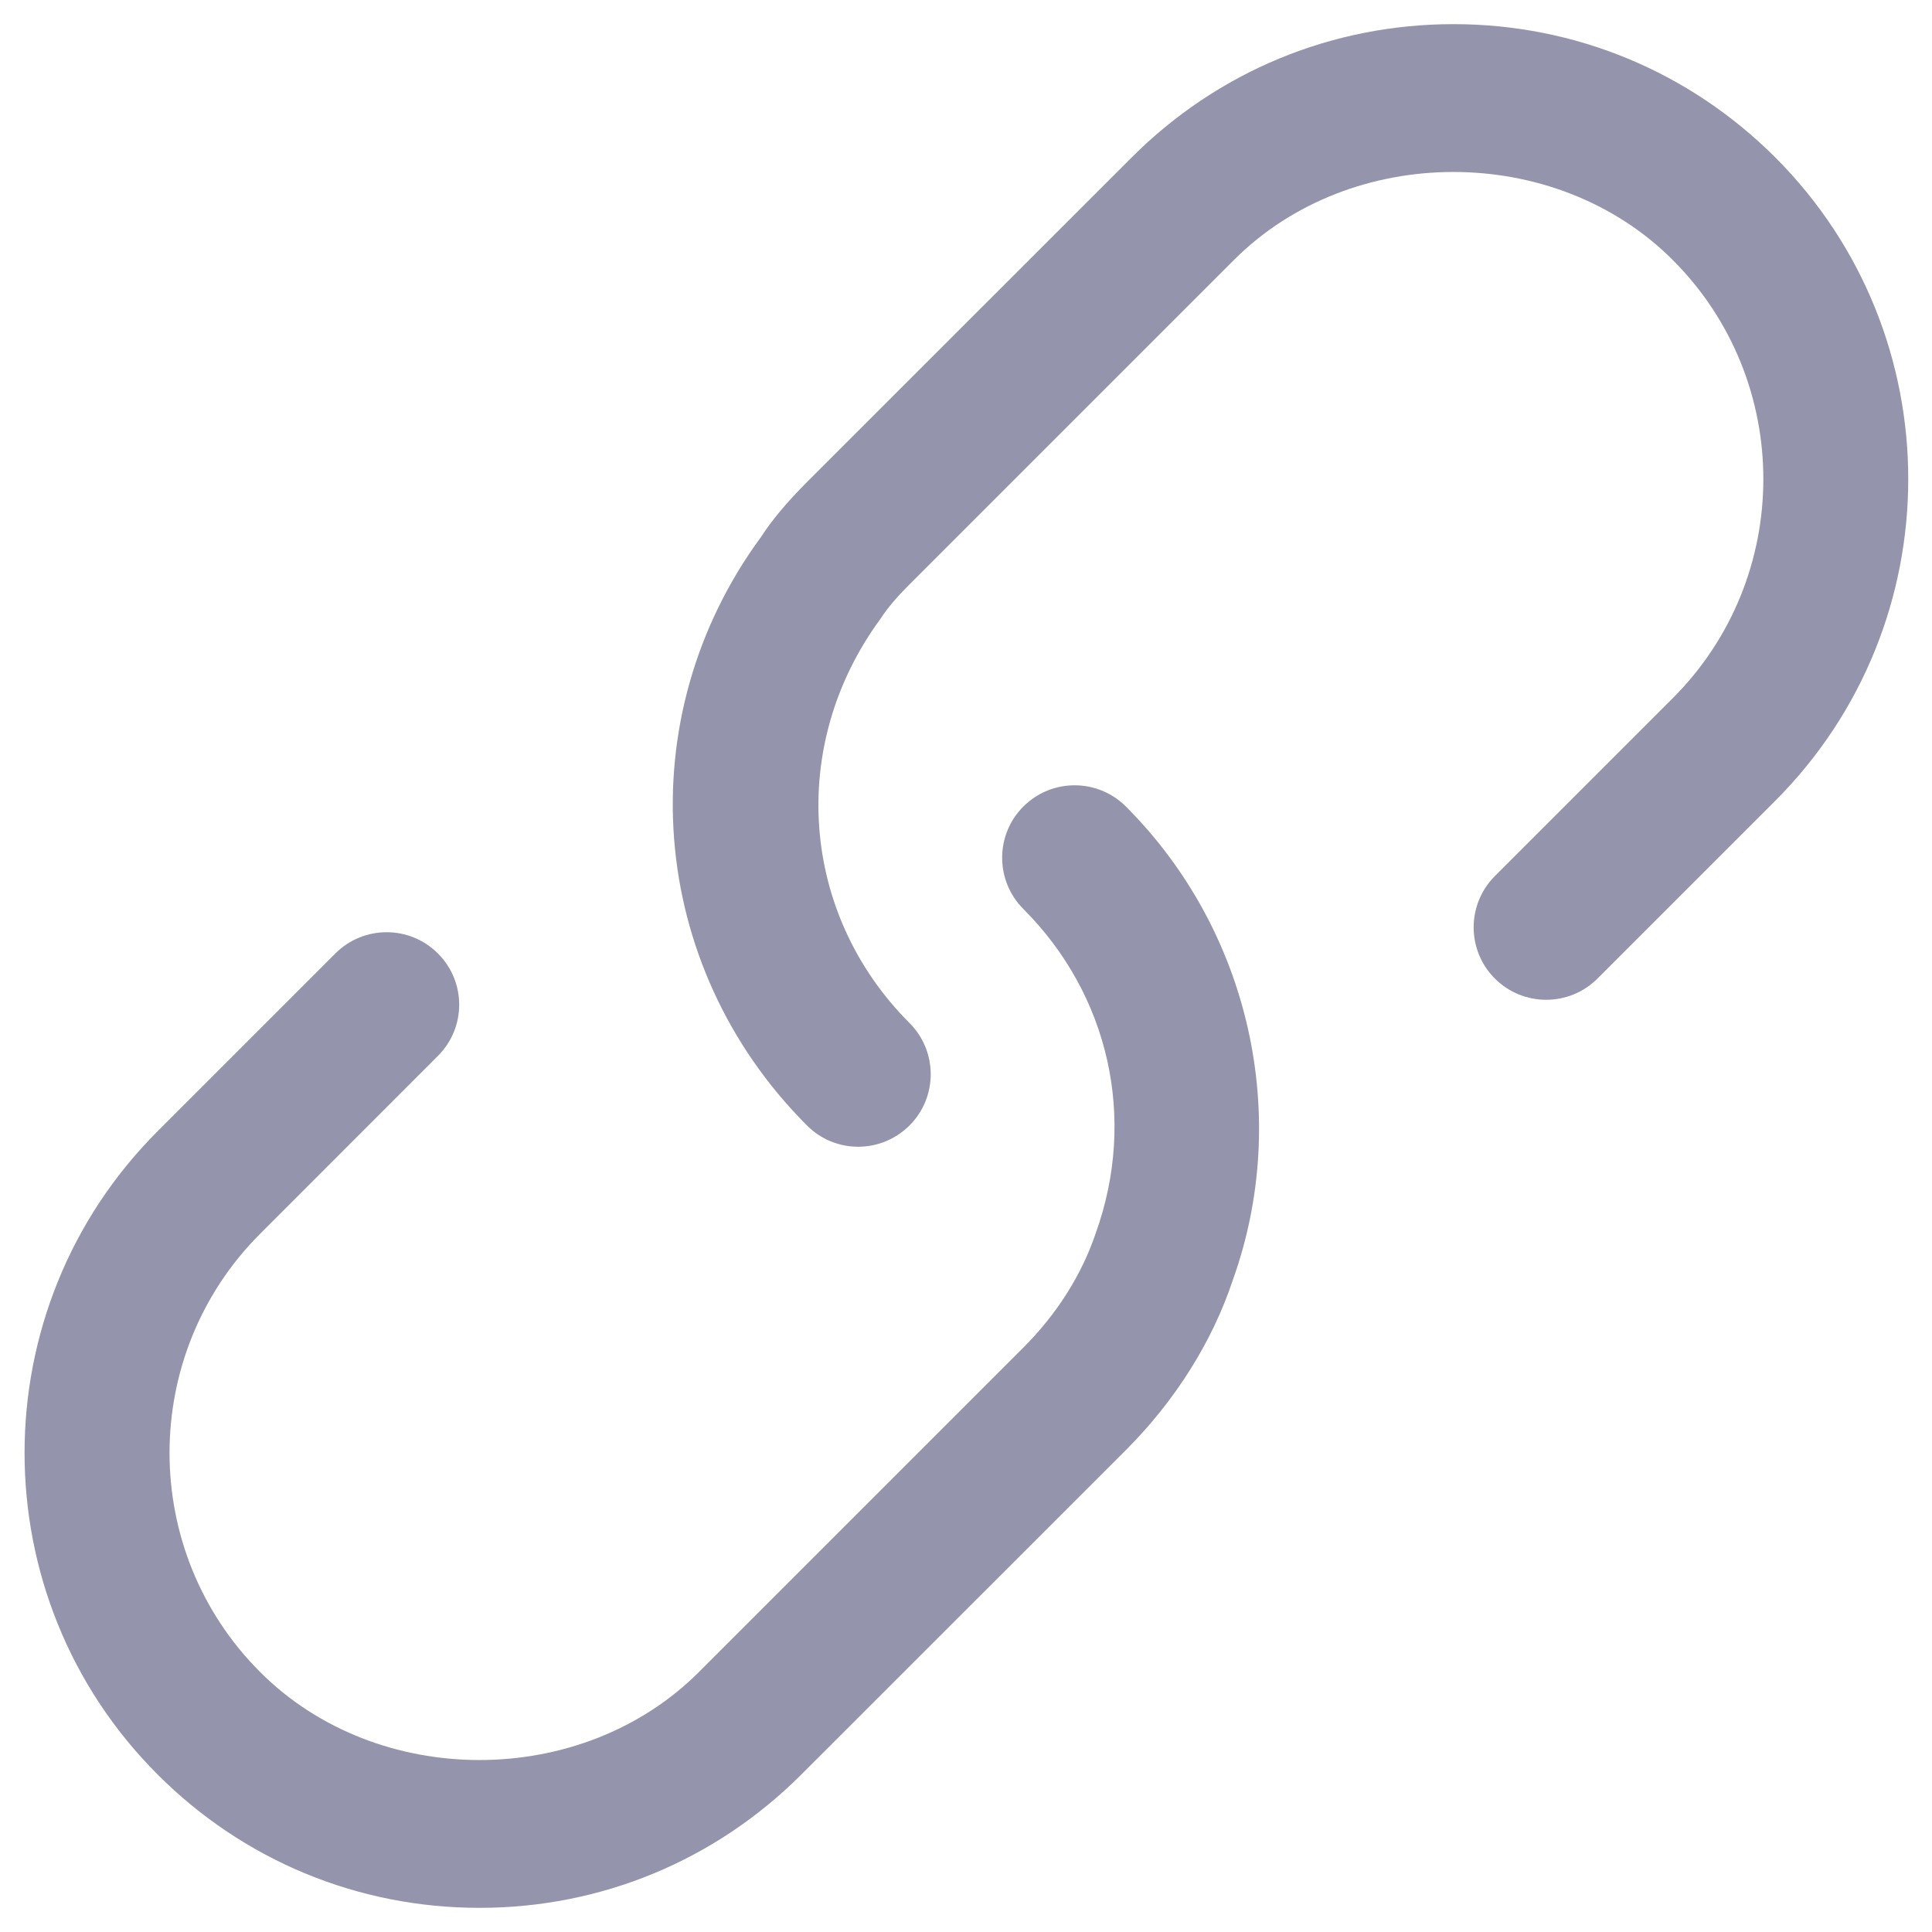 <svg width="20" height="20" viewBox="0 0 20 20" fill="none" xmlns="http://www.w3.org/2000/svg">
<path d="M18.377 8.29L16.537 10.13C16.244 10.423 15.768 10.423 15.475 10.13C15.182 9.838 15.182 9.362 15.475 9.069L17.315 7.229C18.567 5.978 18.567 3.941 17.315 2.69C16.102 1.477 13.989 1.477 12.775 2.69L9.415 6.05C9.281 6.183 9.183 6.3 9.114 6.407C8.151 7.719 8.288 9.463 9.415 10.59C9.708 10.883 9.708 11.358 9.415 11.651C9.268 11.797 9.076 11.871 8.884 11.871C8.692 11.871 8.5 11.798 8.354 11.651C6.699 9.996 6.499 7.433 7.88 5.556C7.982 5.396 8.145 5.199 8.354 4.99L11.715 1.63C12.604 0.74 13.788 0.25 15.046 0.25C16.305 0.25 17.487 0.74 18.378 1.63C20.213 3.466 20.213 6.453 18.377 8.29ZM10.594 8.349C10.301 8.641 10.301 9.117 10.594 9.41C11.48 10.297 11.77 11.575 11.344 12.763C11.2 13.193 10.941 13.603 10.594 13.95L7.234 17.31C6.02 18.523 3.907 18.523 2.694 17.31C1.442 16.059 1.442 14.022 2.694 12.771L4.533 10.931C4.827 10.638 4.827 10.163 4.533 9.87C4.24 9.577 3.765 9.577 3.472 9.87L1.632 11.71C-0.205 13.546 -0.205 16.534 1.632 18.37C2.521 19.26 3.705 19.75 4.964 19.75C6.222 19.75 7.405 19.26 8.295 18.37L11.656 15.01C12.167 14.499 12.551 13.886 12.761 13.254C13.371 11.557 12.938 9.632 11.656 8.35C11.363 8.056 10.887 8.056 10.594 8.349Z" fill="#9494AC"/>
</svg>
